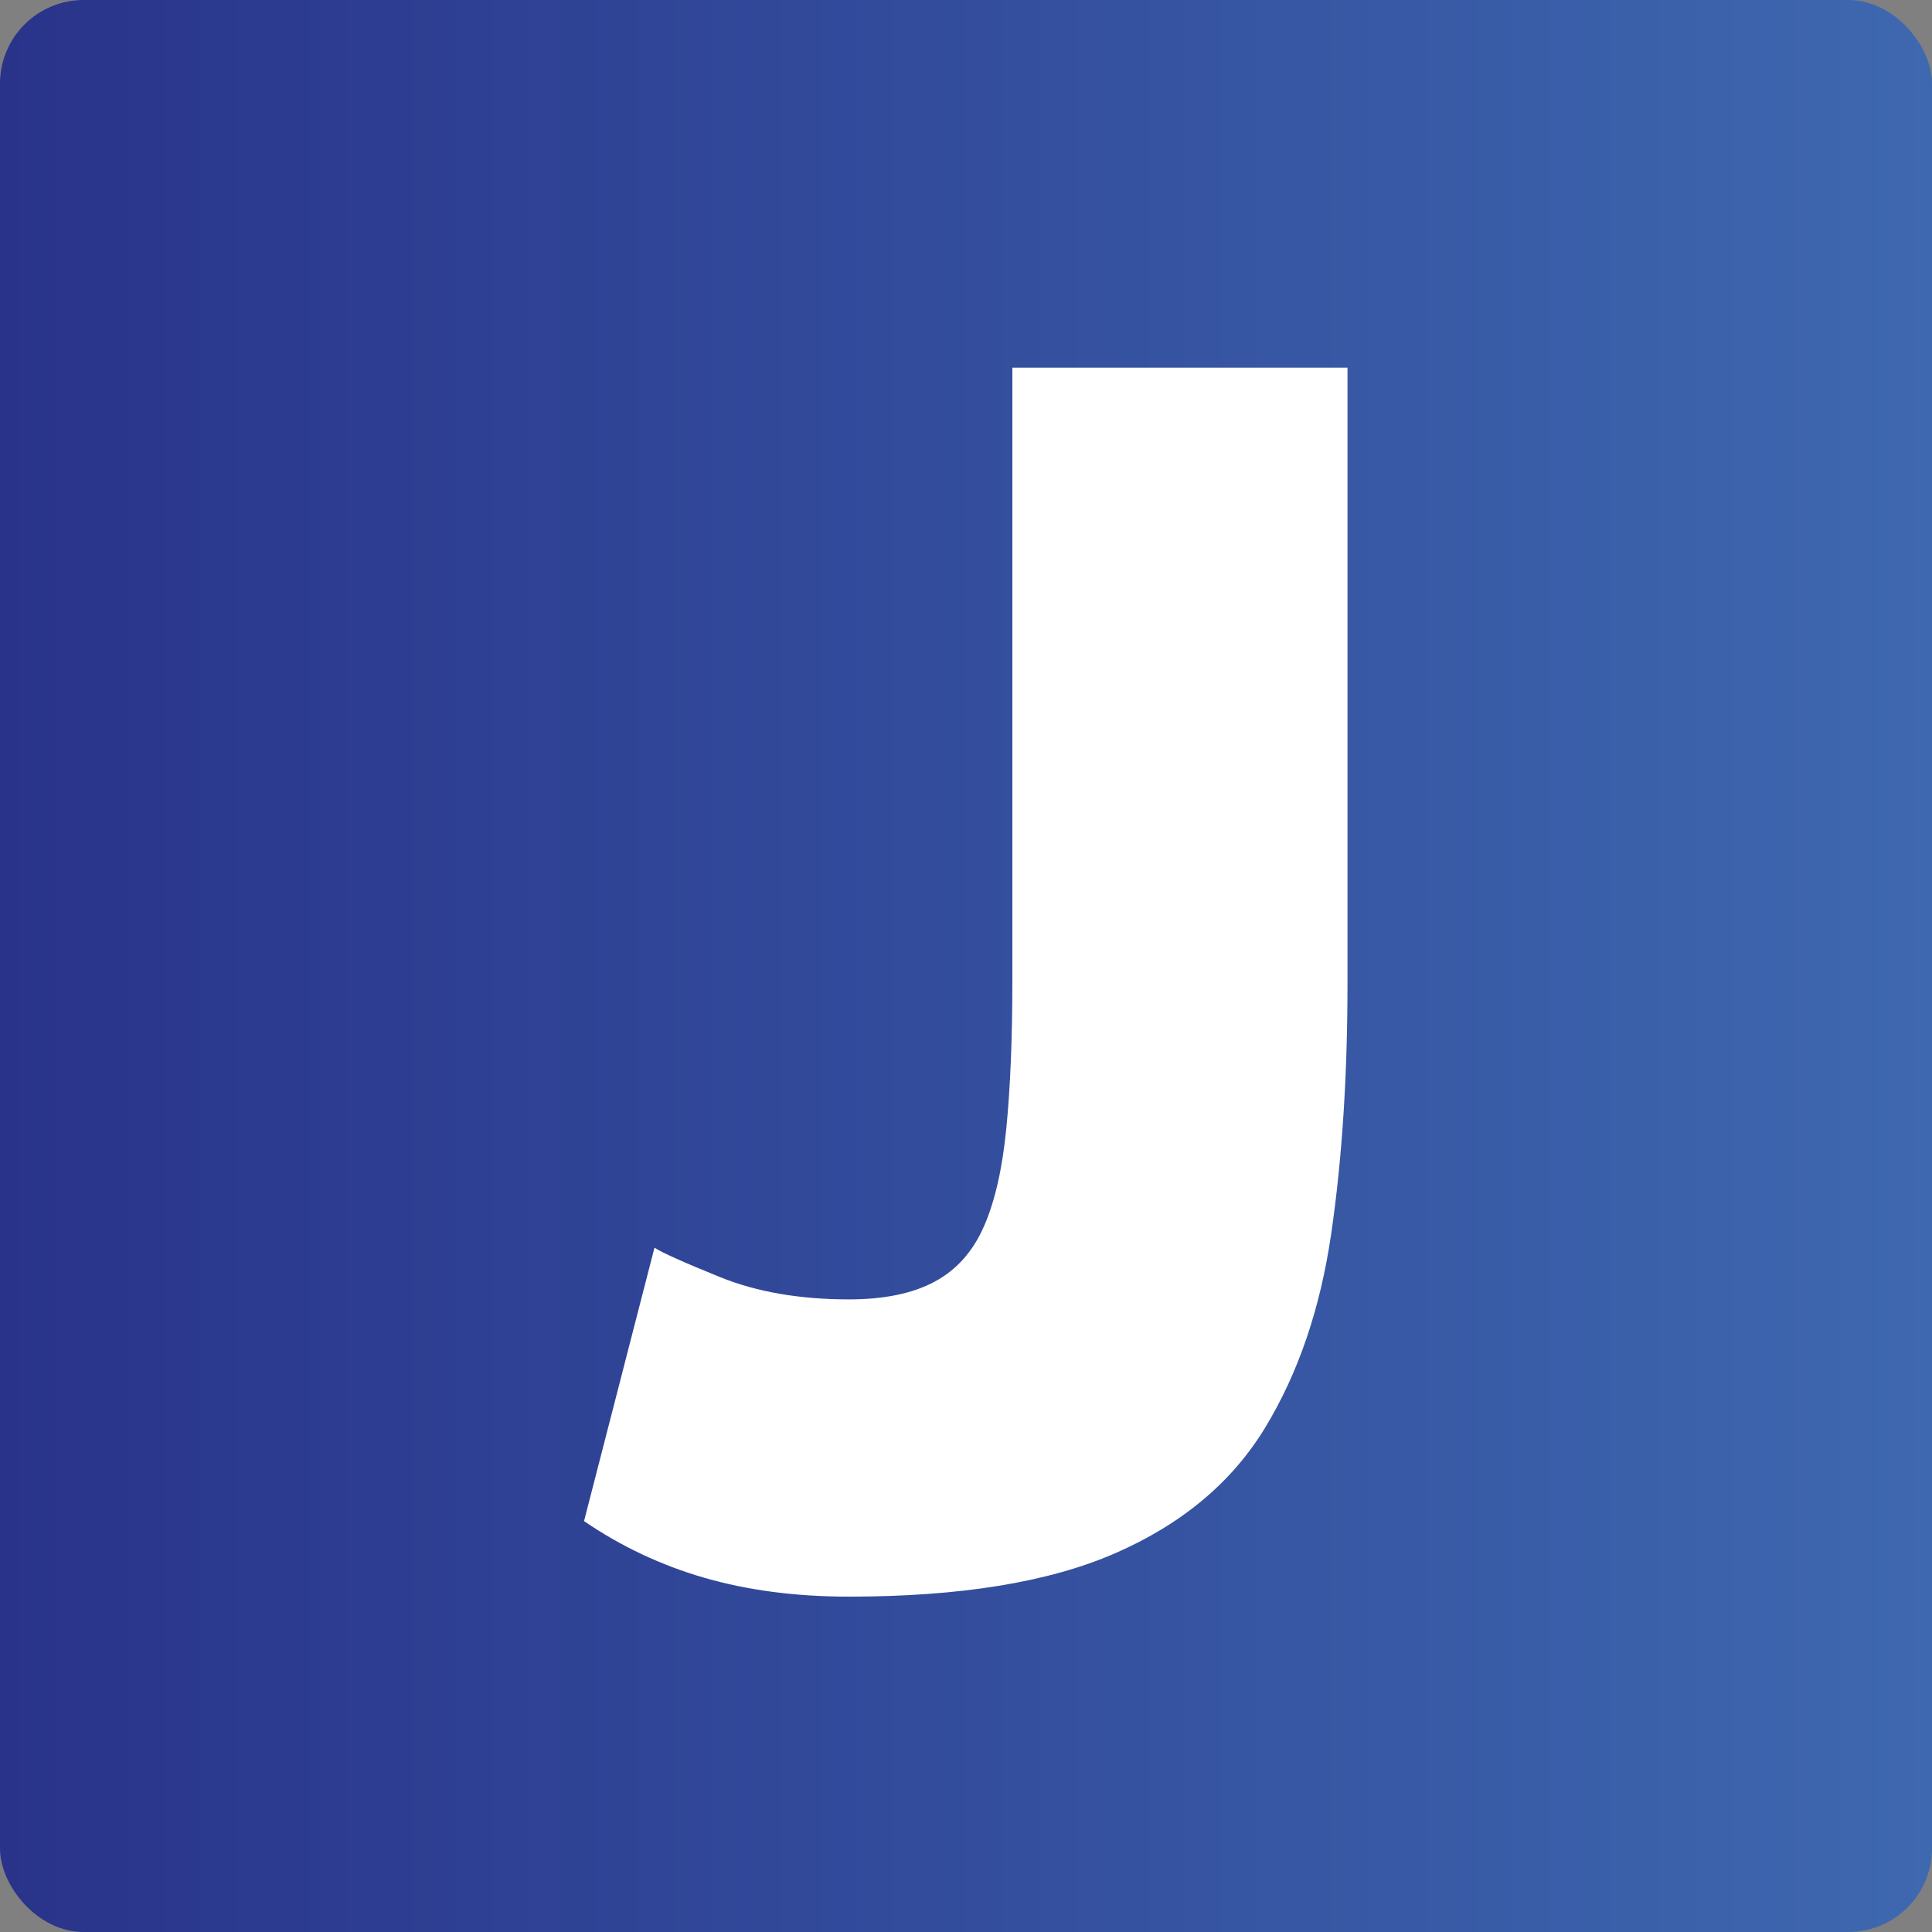 <?xml version="1.0" encoding="UTF-8"?>
<svg id="Capa_1" data-name="Capa 1" xmlns="http://www.w3.org/2000/svg" xmlns:xlink="http://www.w3.org/1999/xlink" viewBox="0 0 83.13 83.13">
  <rect x="0" y="0" width="83.13" height="83.13" fill="#808080" stroke="none"/>
  <defs>
    <style>
      .cls-1 {
        fill: url(#Degradado_sin_nombre_11);
      }

      .cls-1, .cls-2 {
        stroke-width: 0px;
      }

      .cls-2 {
        fill: #fff;
      }
    </style>
    <linearGradient id="Degradado_sin_nombre_11" data-name="Degradado sin nombre 11" x1="0" y1="41.56" x2="83.13" y2="41.56" gradientUnits="userSpaceOnUse">
      <stop offset="0" stop-color="#29338a"/>
      <stop offset="1" stop-color="#3e68b0"/>
    </linearGradient>
  </defs>
  <rect class="cls-1" width="83.13" height="83.13" rx="3.6" ry="3.6"/>
  <path class="cls-2" d="M28.17,53.69c.3.2,1.23.62,2.81,1.26,1.58.64,3.43.96,5.55.96,1.53,0,2.76-.26,3.7-.77.94-.51,1.64-1.3,2.11-2.38.47-1.07.79-2.48.96-4.21s.26-3.84.26-6.33V15.82h14.42v26.48c0,3.96-.23,7.56-.7,10.78-.47,3.23-1.42,6.01-2.85,8.36-1.43,2.35-3.58,4.14-6.44,5.39-2.86,1.25-6.68,1.87-11.47,1.87-2.27,0-4.34-.27-6.21-.81s-3.6-1.36-5.18-2.44l3.03-11.76Z"/>
</svg>
